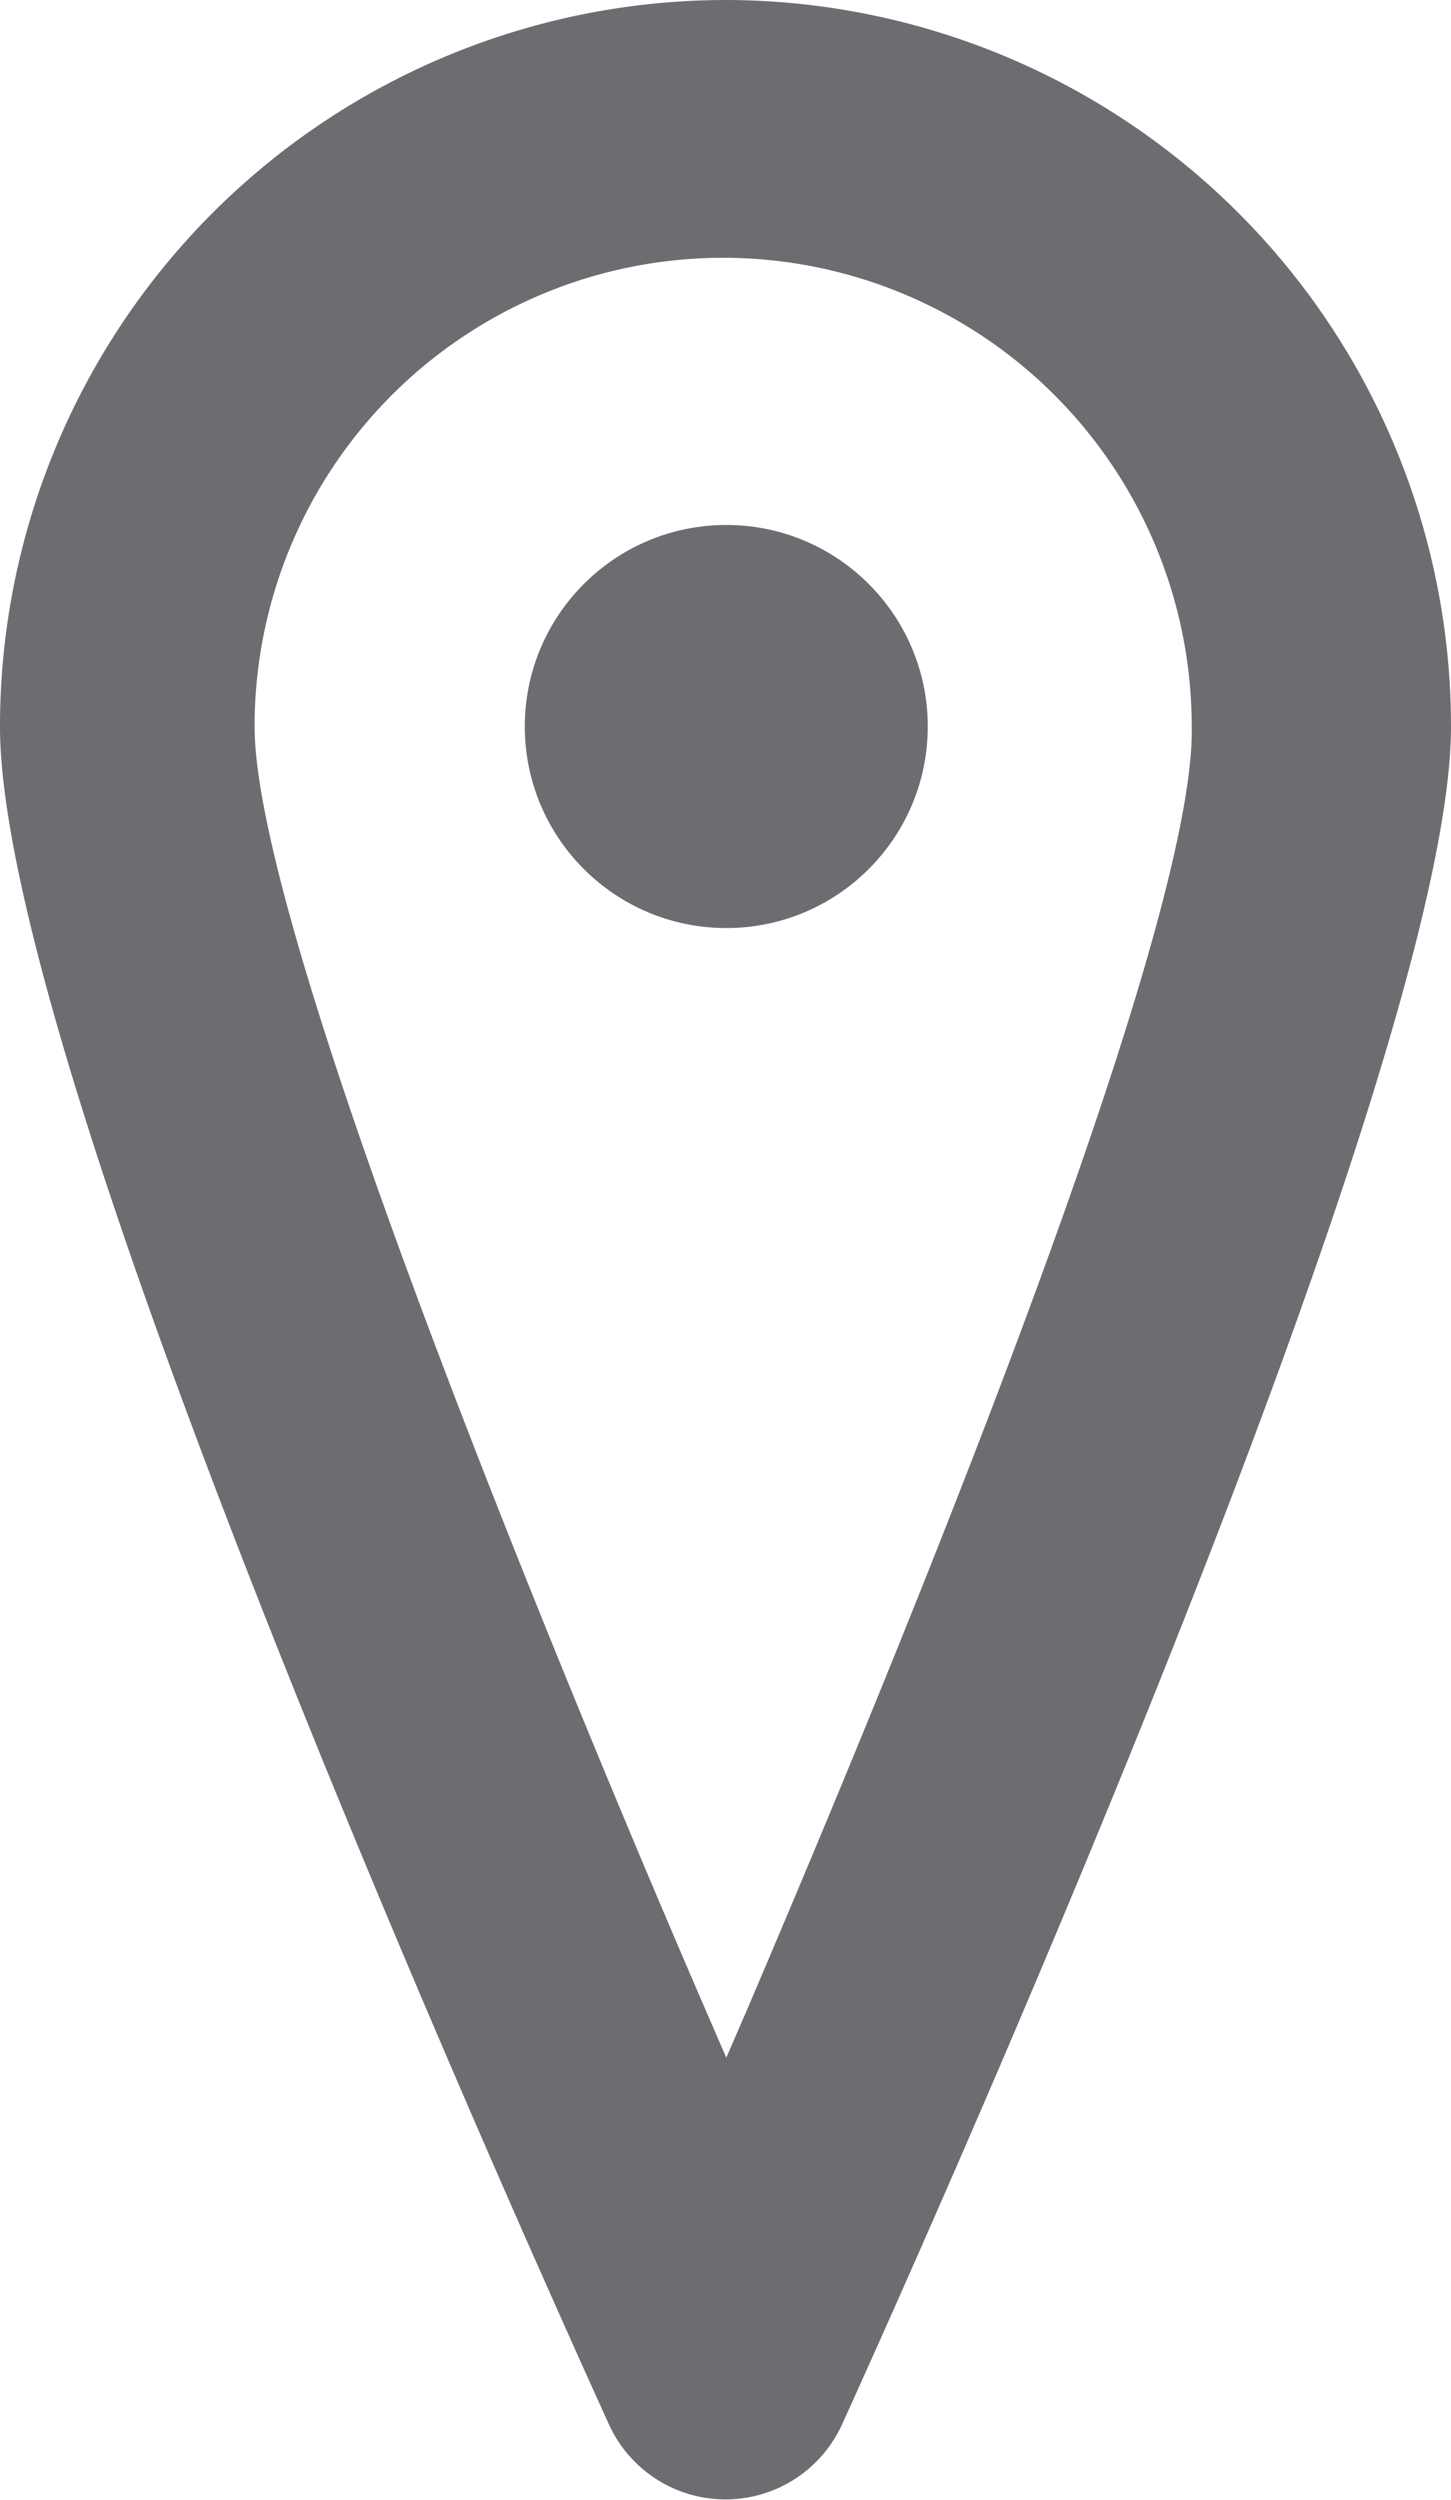 <svg xmlns="http://www.w3.org/2000/svg" viewBox="0 0 9.29 16"><defs><style>.cls-1{fill:#6d6d71;}</style></defs><title>Pin-ico</title><g id="Layer_2" data-name="Layer 2"><g id="Layer_1-2" data-name="Layer 1"><path class="cls-1" d="M4.65,0A4.65,4.65,0,0,0,0,4.65c0,2.19,3.25,9.44,3.9,10.87a.82.82,0,0,0,1.49,0c.4-.88,3.9-8.63,3.9-10.87A4.65,4.65,0,0,0,4.65,0Zm.13,12.87-.13.3-.13-.3C3.84,11.3,1.63,6.06,1.63,4.65a3,3,0,0,1,6,0C7.66,6.07,5.45,11.3,4.78,12.87Z"/><circle class="cls-1" cx="4.65" cy="4.65" r="1.29"/></g></g></svg>